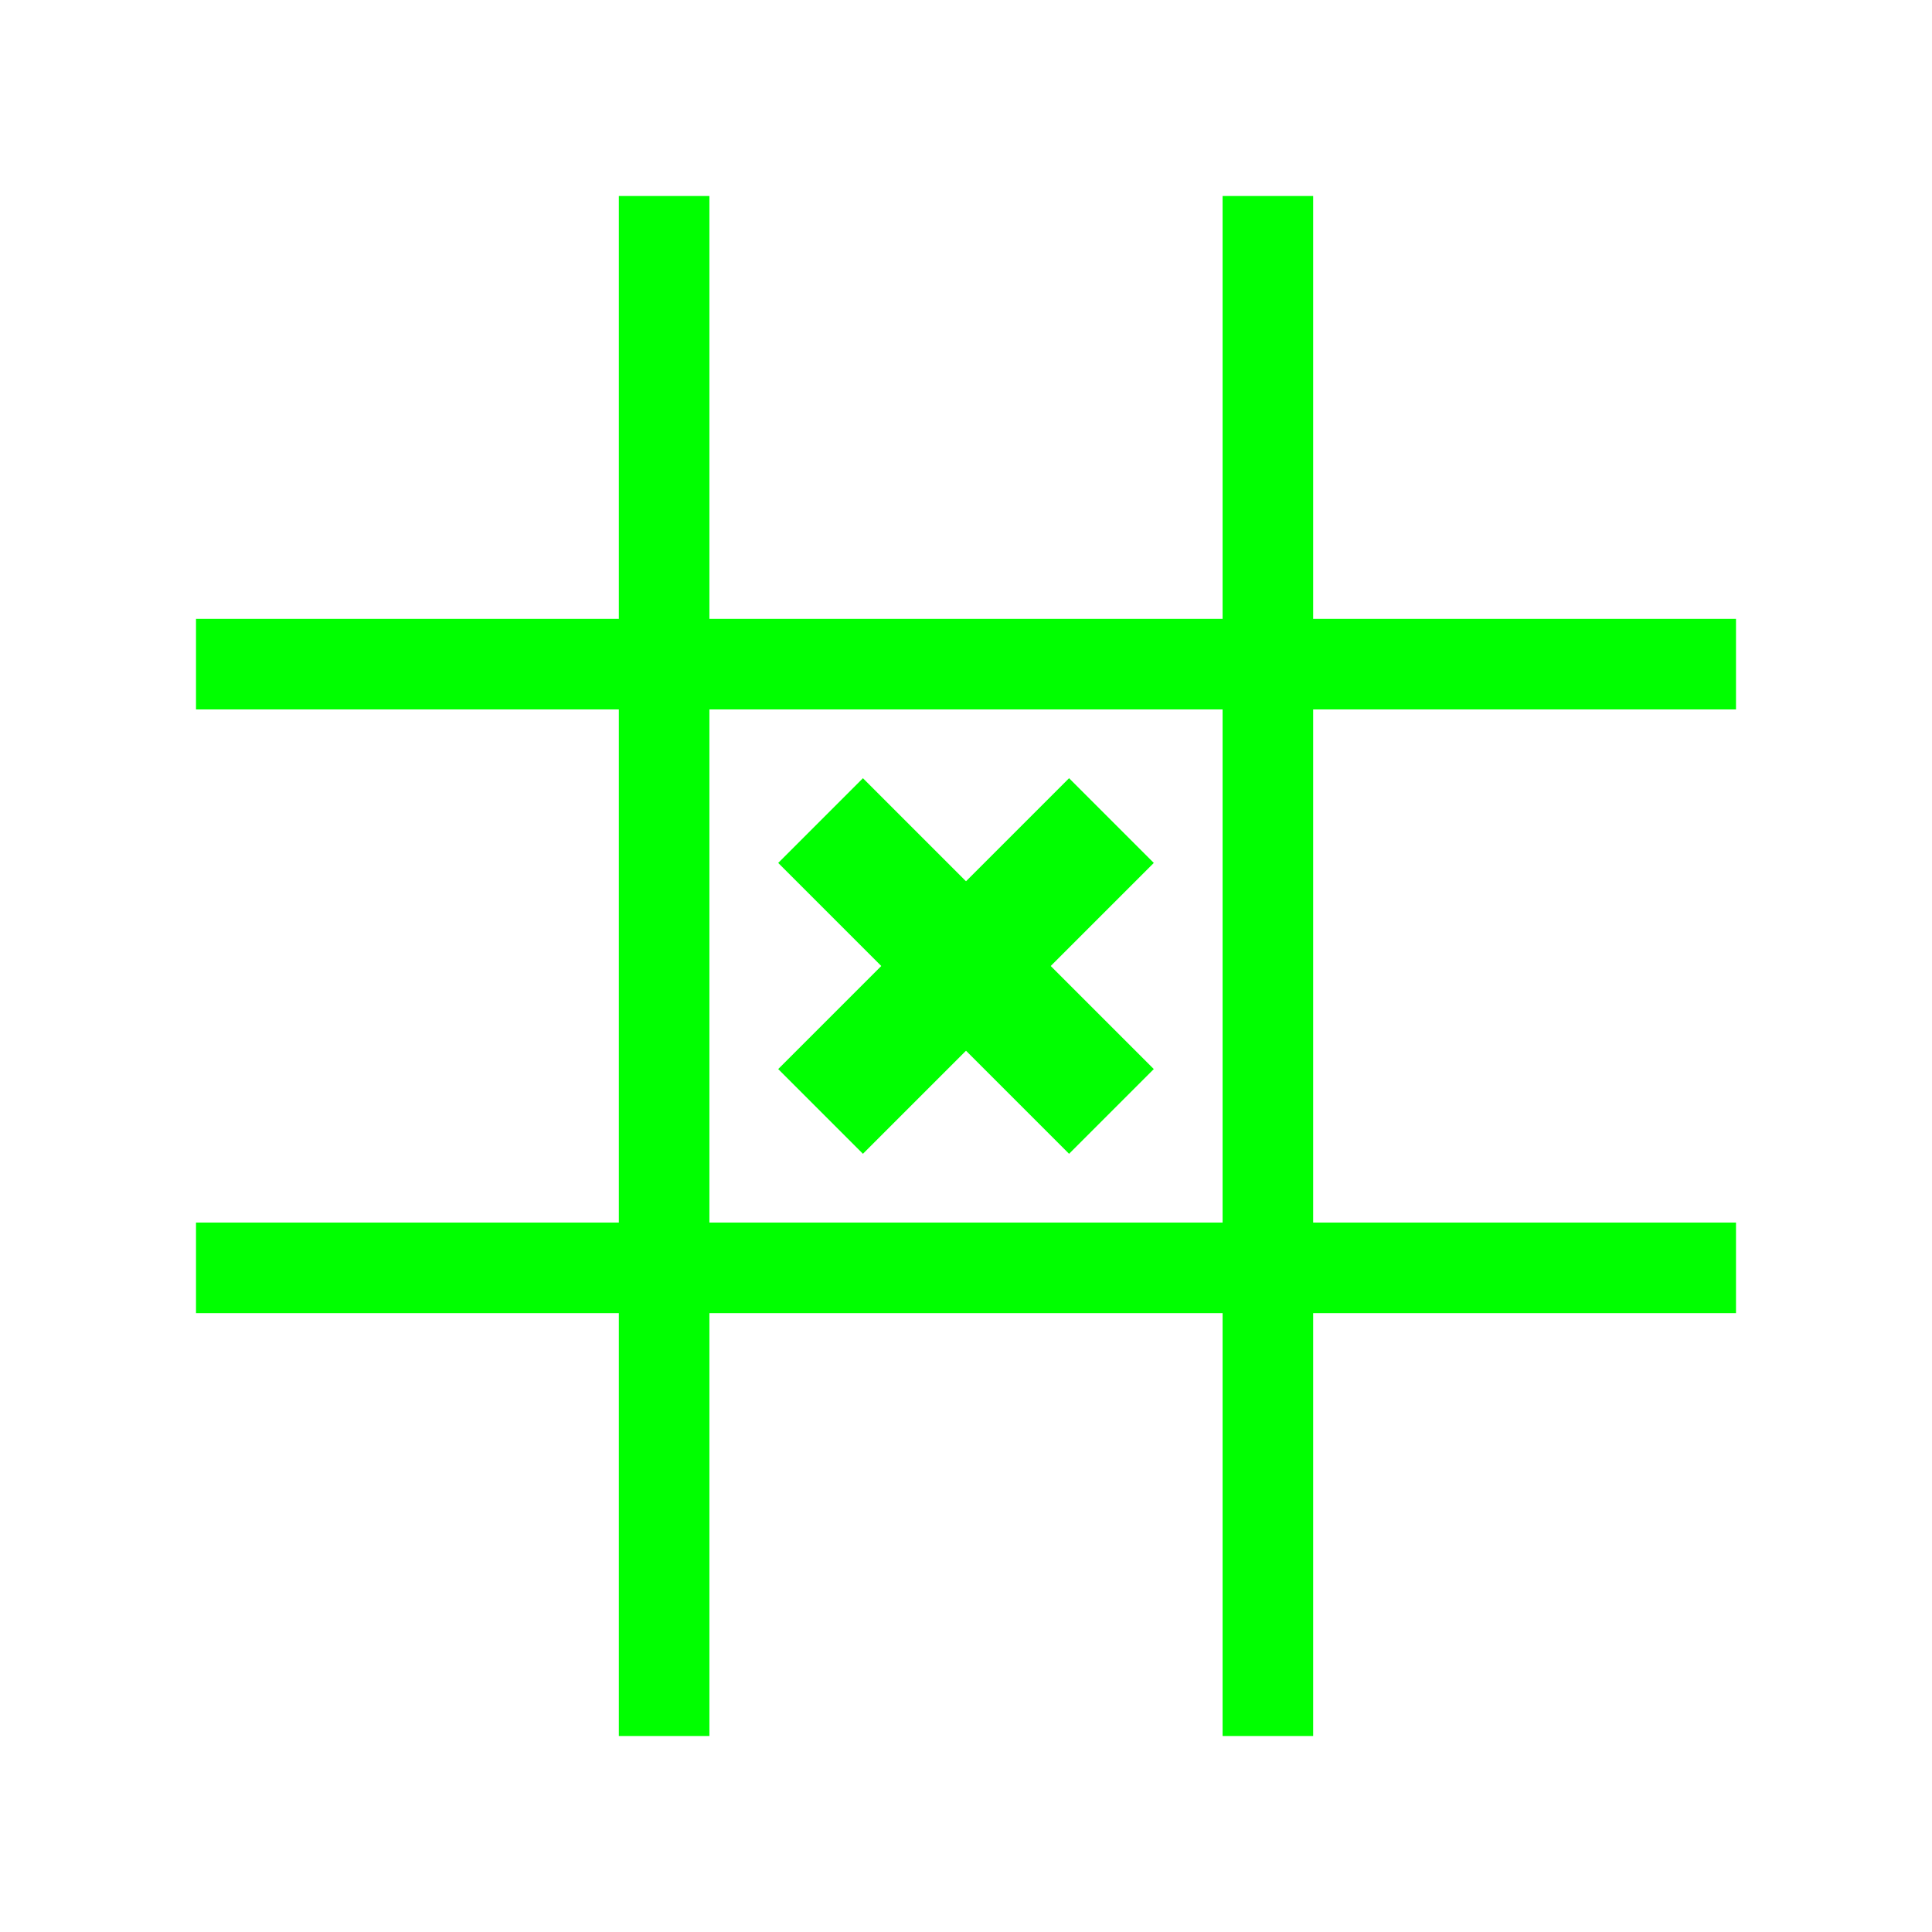 <?xml version="1.0" encoding="UTF-8" standalone="no" ?>
<!DOCTYPE svg PUBLIC "-//W3C//DTD SVG 1.1//EN" "http://www.w3.org/Graphics/SVG/1.1/DTD/svg11.dtd">
<svg xmlns="http://www.w3.org/2000/svg" xmlns:xlink="http://www.w3.org/1999/xlink" version="1.1" width="128" height="128" viewBox="0 0 128 128" xml:space="preserve">
<desc>Created with Fabric.js 5.3.0</desc>
<defs>
</defs>
<g transform="matrix(1 0 0 1 44 64)" id="TEXlVMXupo3u8fWCPzUW0"  >
<path style="stroke: rgb(0,255,0); stroke-width: 6; stroke-dasharray: none; stroke-linecap: butt; stroke-dashoffset: 0; stroke-linejoin: miter; stroke-miterlimit: 4; fill: rgb(255,255,255); fill-opacity: 0; fill-rule: nonzero; opacity: 1;" vector-effect="non-scaling-stroke"  transform=" translate(0, 0)" d="M 0 -51.014 L 0 51.014" stroke-linecap="round" />
</g>
<g transform="matrix(1 0 0 1 84 64)" id="-tx66EpGi9fzhnI4XjCRv"  >
<path style="stroke: rgb(0,255,0); stroke-width: 6; stroke-dasharray: none; stroke-linecap: butt; stroke-dashoffset: 0; stroke-linejoin: miter; stroke-miterlimit: 4; fill: rgb(255,255,255); fill-opacity: 0; fill-rule: nonzero; opacity: 1;" vector-effect="non-scaling-stroke"  transform=" translate(0, 0)" d="M 0 -51.014 L 0 51.014" stroke-linecap="round" />
</g>
<g transform="matrix(0 1 -1 0 64 44)" id="XjUQ2z3jSog5onHyfwYJE"  >
<path style="stroke: rgb(0,255,0); stroke-width: 6; stroke-dasharray: none; stroke-linecap: butt; stroke-dashoffset: 0; stroke-linejoin: miter; stroke-miterlimit: 4; fill: rgb(255,255,255); fill-opacity: 0; fill-rule: nonzero; opacity: 1;" vector-effect="non-scaling-stroke"  transform=" translate(0, 0)" d="M 0 -51.014 L 0 51.014" stroke-linecap="round" />
</g>
<g transform="matrix(0 1 -1 0 64 84)" id="GB9nCclDbFJ5v71TsYyKD"  >
<path style="stroke: rgb(0,255,0); stroke-width: 6; stroke-dasharray: none; stroke-linecap: butt; stroke-dashoffset: 0; stroke-linejoin: miter; stroke-miterlimit: 4; fill: rgb(255,255,255); fill-opacity: 0; fill-rule: nonzero; opacity: 1;" vector-effect="non-scaling-stroke"  transform=" translate(0, 0)" d="M 0 -51.014 L 0 51.014" stroke-linecap="round" />
</g>
<g transform="matrix(1.323 0 0 1.323 64 64)" id="mh1nlDLqjDXROMBppcqjW"  >
<path style="stroke: rgb(0,255,0); stroke-width: 6; stroke-dasharray: none; stroke-linecap: butt; stroke-dashoffset: 0; stroke-linejoin: miter; stroke-miterlimit: 4; fill: rgb(255,255,255); fill-opacity: 0; fill-rule: nonzero; opacity: 1;" vector-effect="non-scaling-stroke"  transform=" translate(0, 0)" d="M -7.283 -7.283 L 7.283 7.283" stroke-linecap="round" />
</g>
<g transform="matrix(-1.323 0 0 1.323 64 64)" id="AVZtCIPI9cpGbHCLodUqY"  >
<path style="stroke: rgb(0,255,0); stroke-width: 6; stroke-dasharray: none; stroke-linecap: butt; stroke-dashoffset: 0; stroke-linejoin: miter; stroke-miterlimit: 4; fill: rgb(255,255,255); fill-opacity: 0; fill-rule: nonzero; opacity: 1;" vector-effect="non-scaling-stroke"  transform=" translate(0, 0)" d="M -7.283 -7.283 L 7.283 7.283" stroke-linecap="round" />
</g>
</svg>